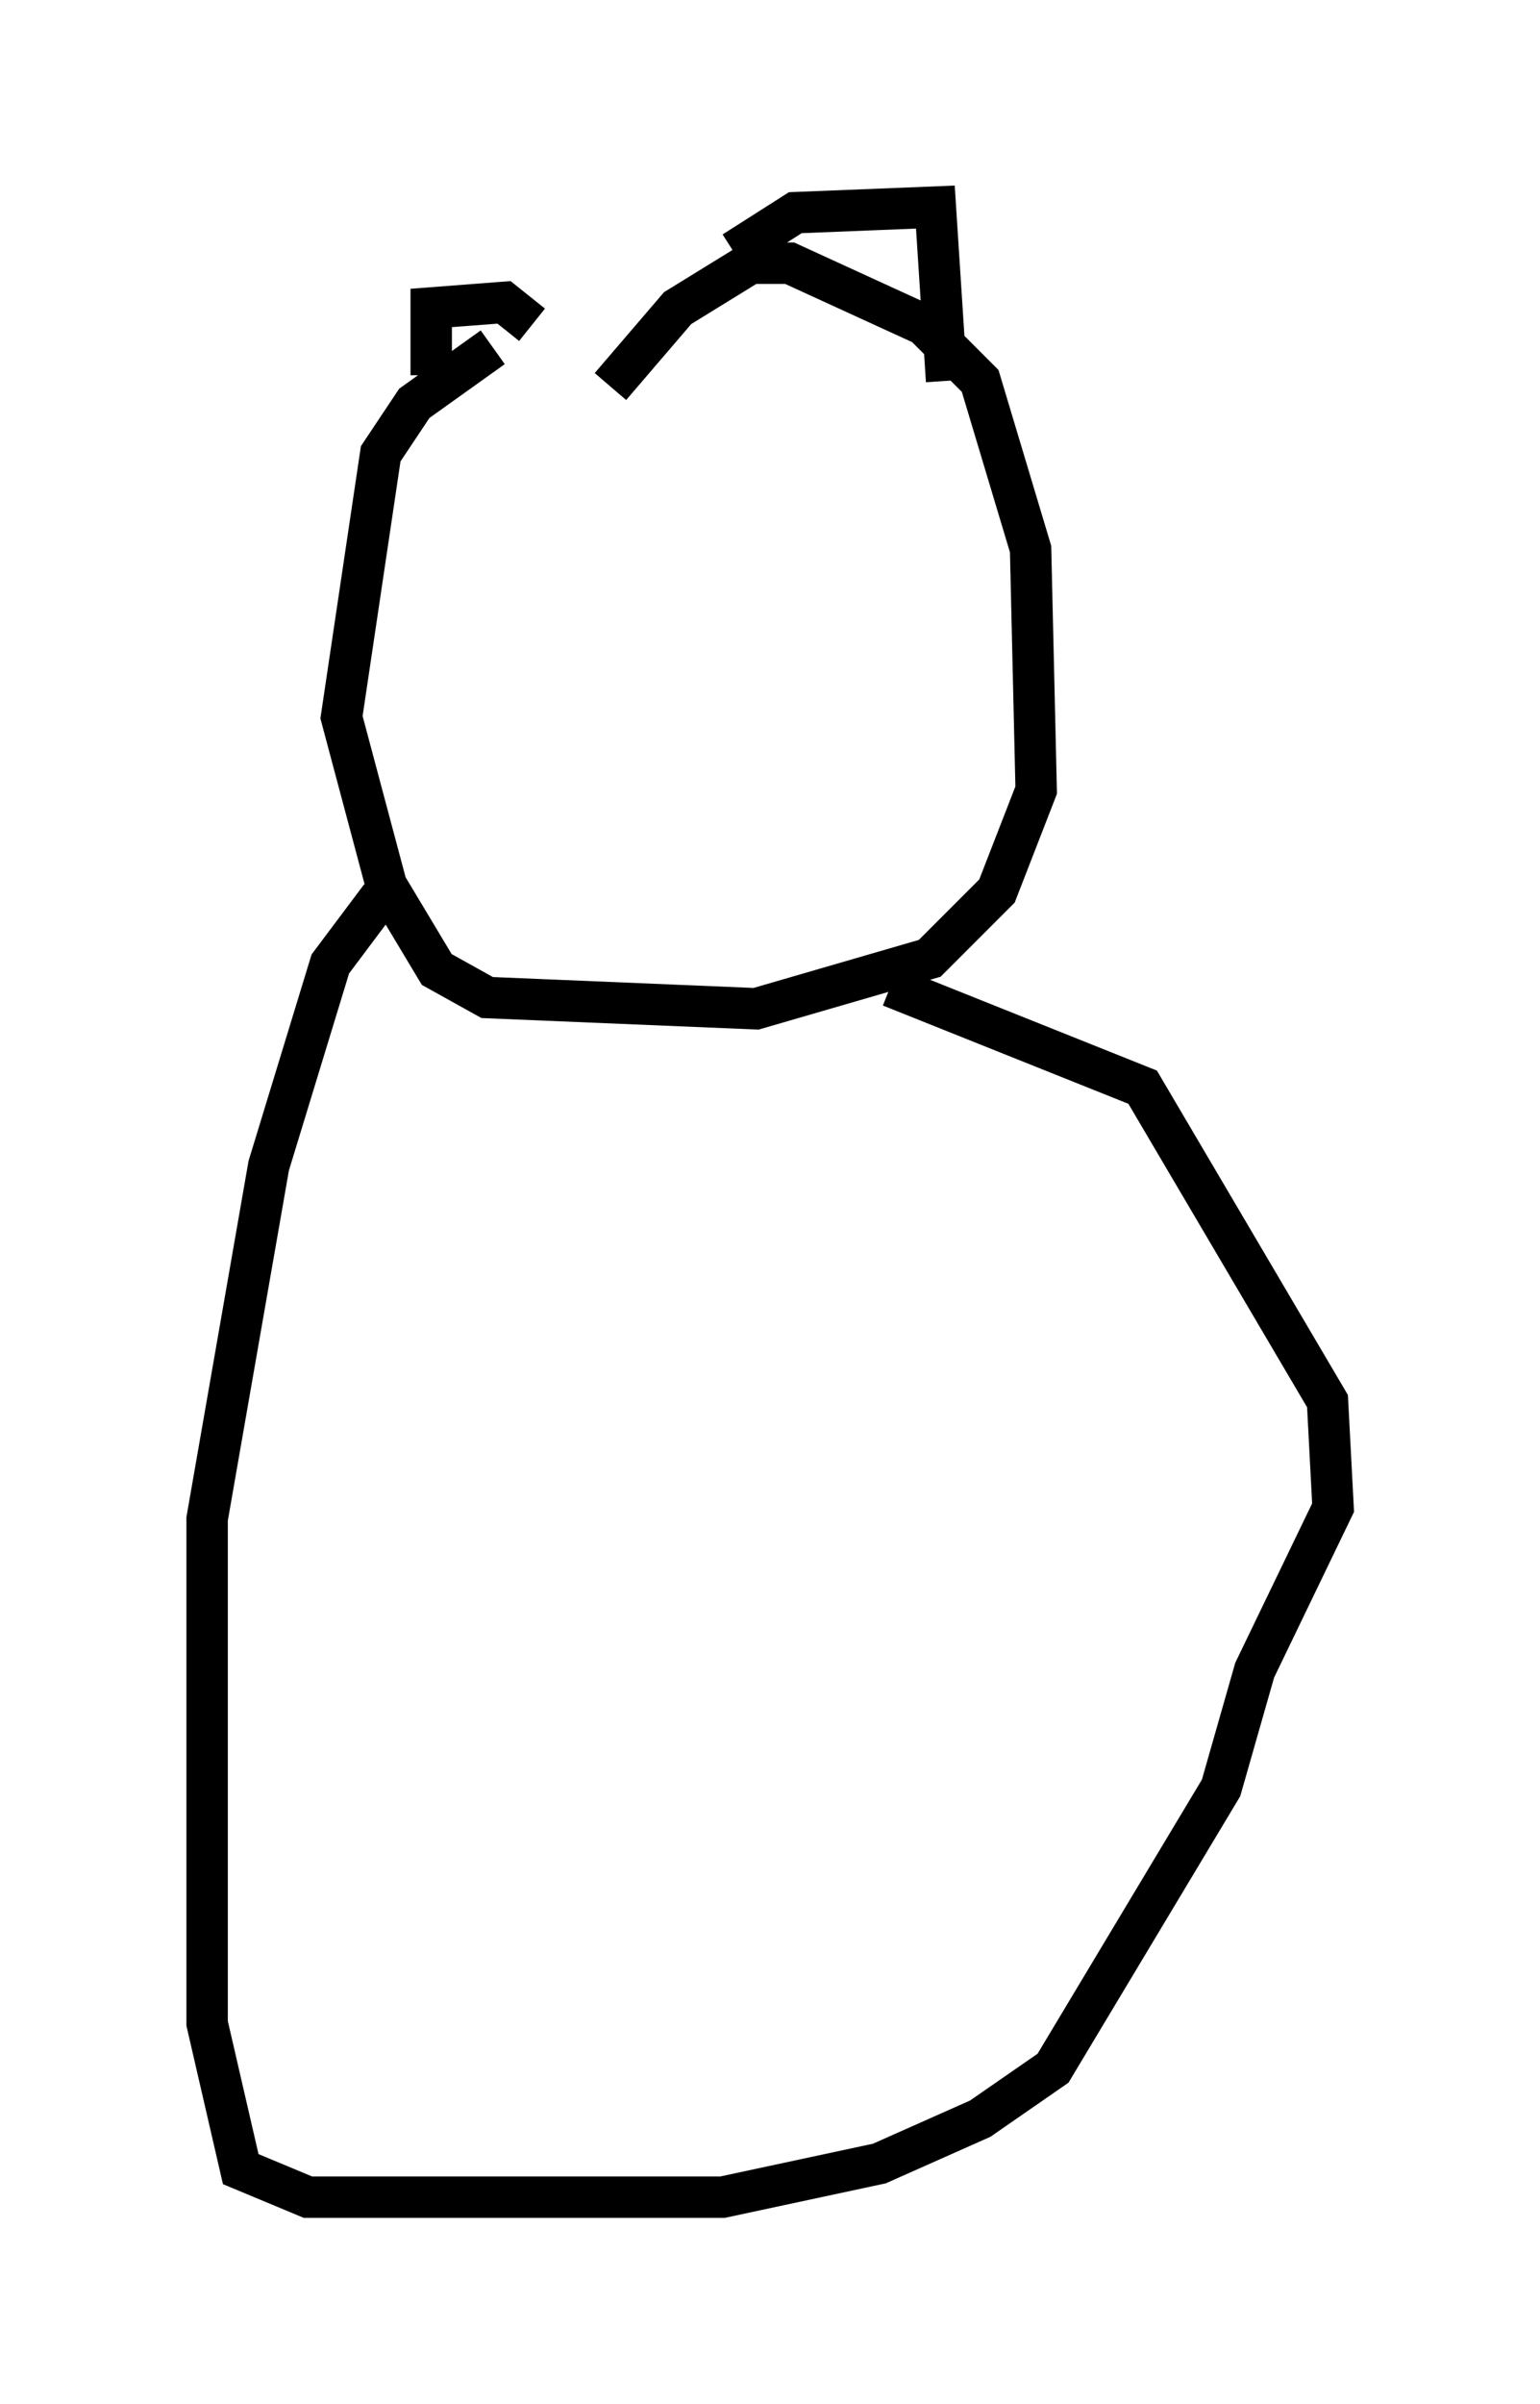 <?xml version="1.0" encoding="utf-8" ?>
<svg baseProfile="full" height="58.037" version="1.1" width="37.199" xmlns="http://www.w3.org/2000/svg" xmlns:ev="http://www.w3.org/2001/xml-events" xmlns:xlink="http://www.w3.org/1999/xlink"><defs /><rect fill="white" height="58.037" width="37.199" x="0" y="0" /><path d="M19.75, 6.218 m-7.848, 2.165 l-1.894, 1.353 -0.812, 1.218 l-0.947, 6.36 1.083, 4.059 l1.218, 2.03 1.218, 0.677 l6.495, 0.271 4.195, -1.218 l1.624, -1.624 0.947, -2.436 l-0.135, -5.819 -1.218, -4.059 l-1.353, -1.353 -3.248, -1.488 l-0.947, 0.0 -1.759, 1.083 l-1.624, 1.894 m-5.548, 12.314 l-1.218, 1.624 -1.488, 4.871 l-1.488, 8.525 0.0, 12.178 l0.812, 3.518 1.624, 0.677 l10.013, 0.0 3.789, -0.812 l2.436, -1.083 1.759, -1.218 l4.059, -6.766 0.812, -2.842 l1.894, -3.924 -0.135, -2.571 l-4.465, -7.578 -6.089, -2.436 m-11.096, -14.75 l0.0, -1.624 1.759, -0.135 l0.677, 0.541 m4.871, -1.759 l1.488, -0.947 3.383, -0.135 l0.271, 4.195 " fill="none" stroke="black" stroke-width="1" /></svg>